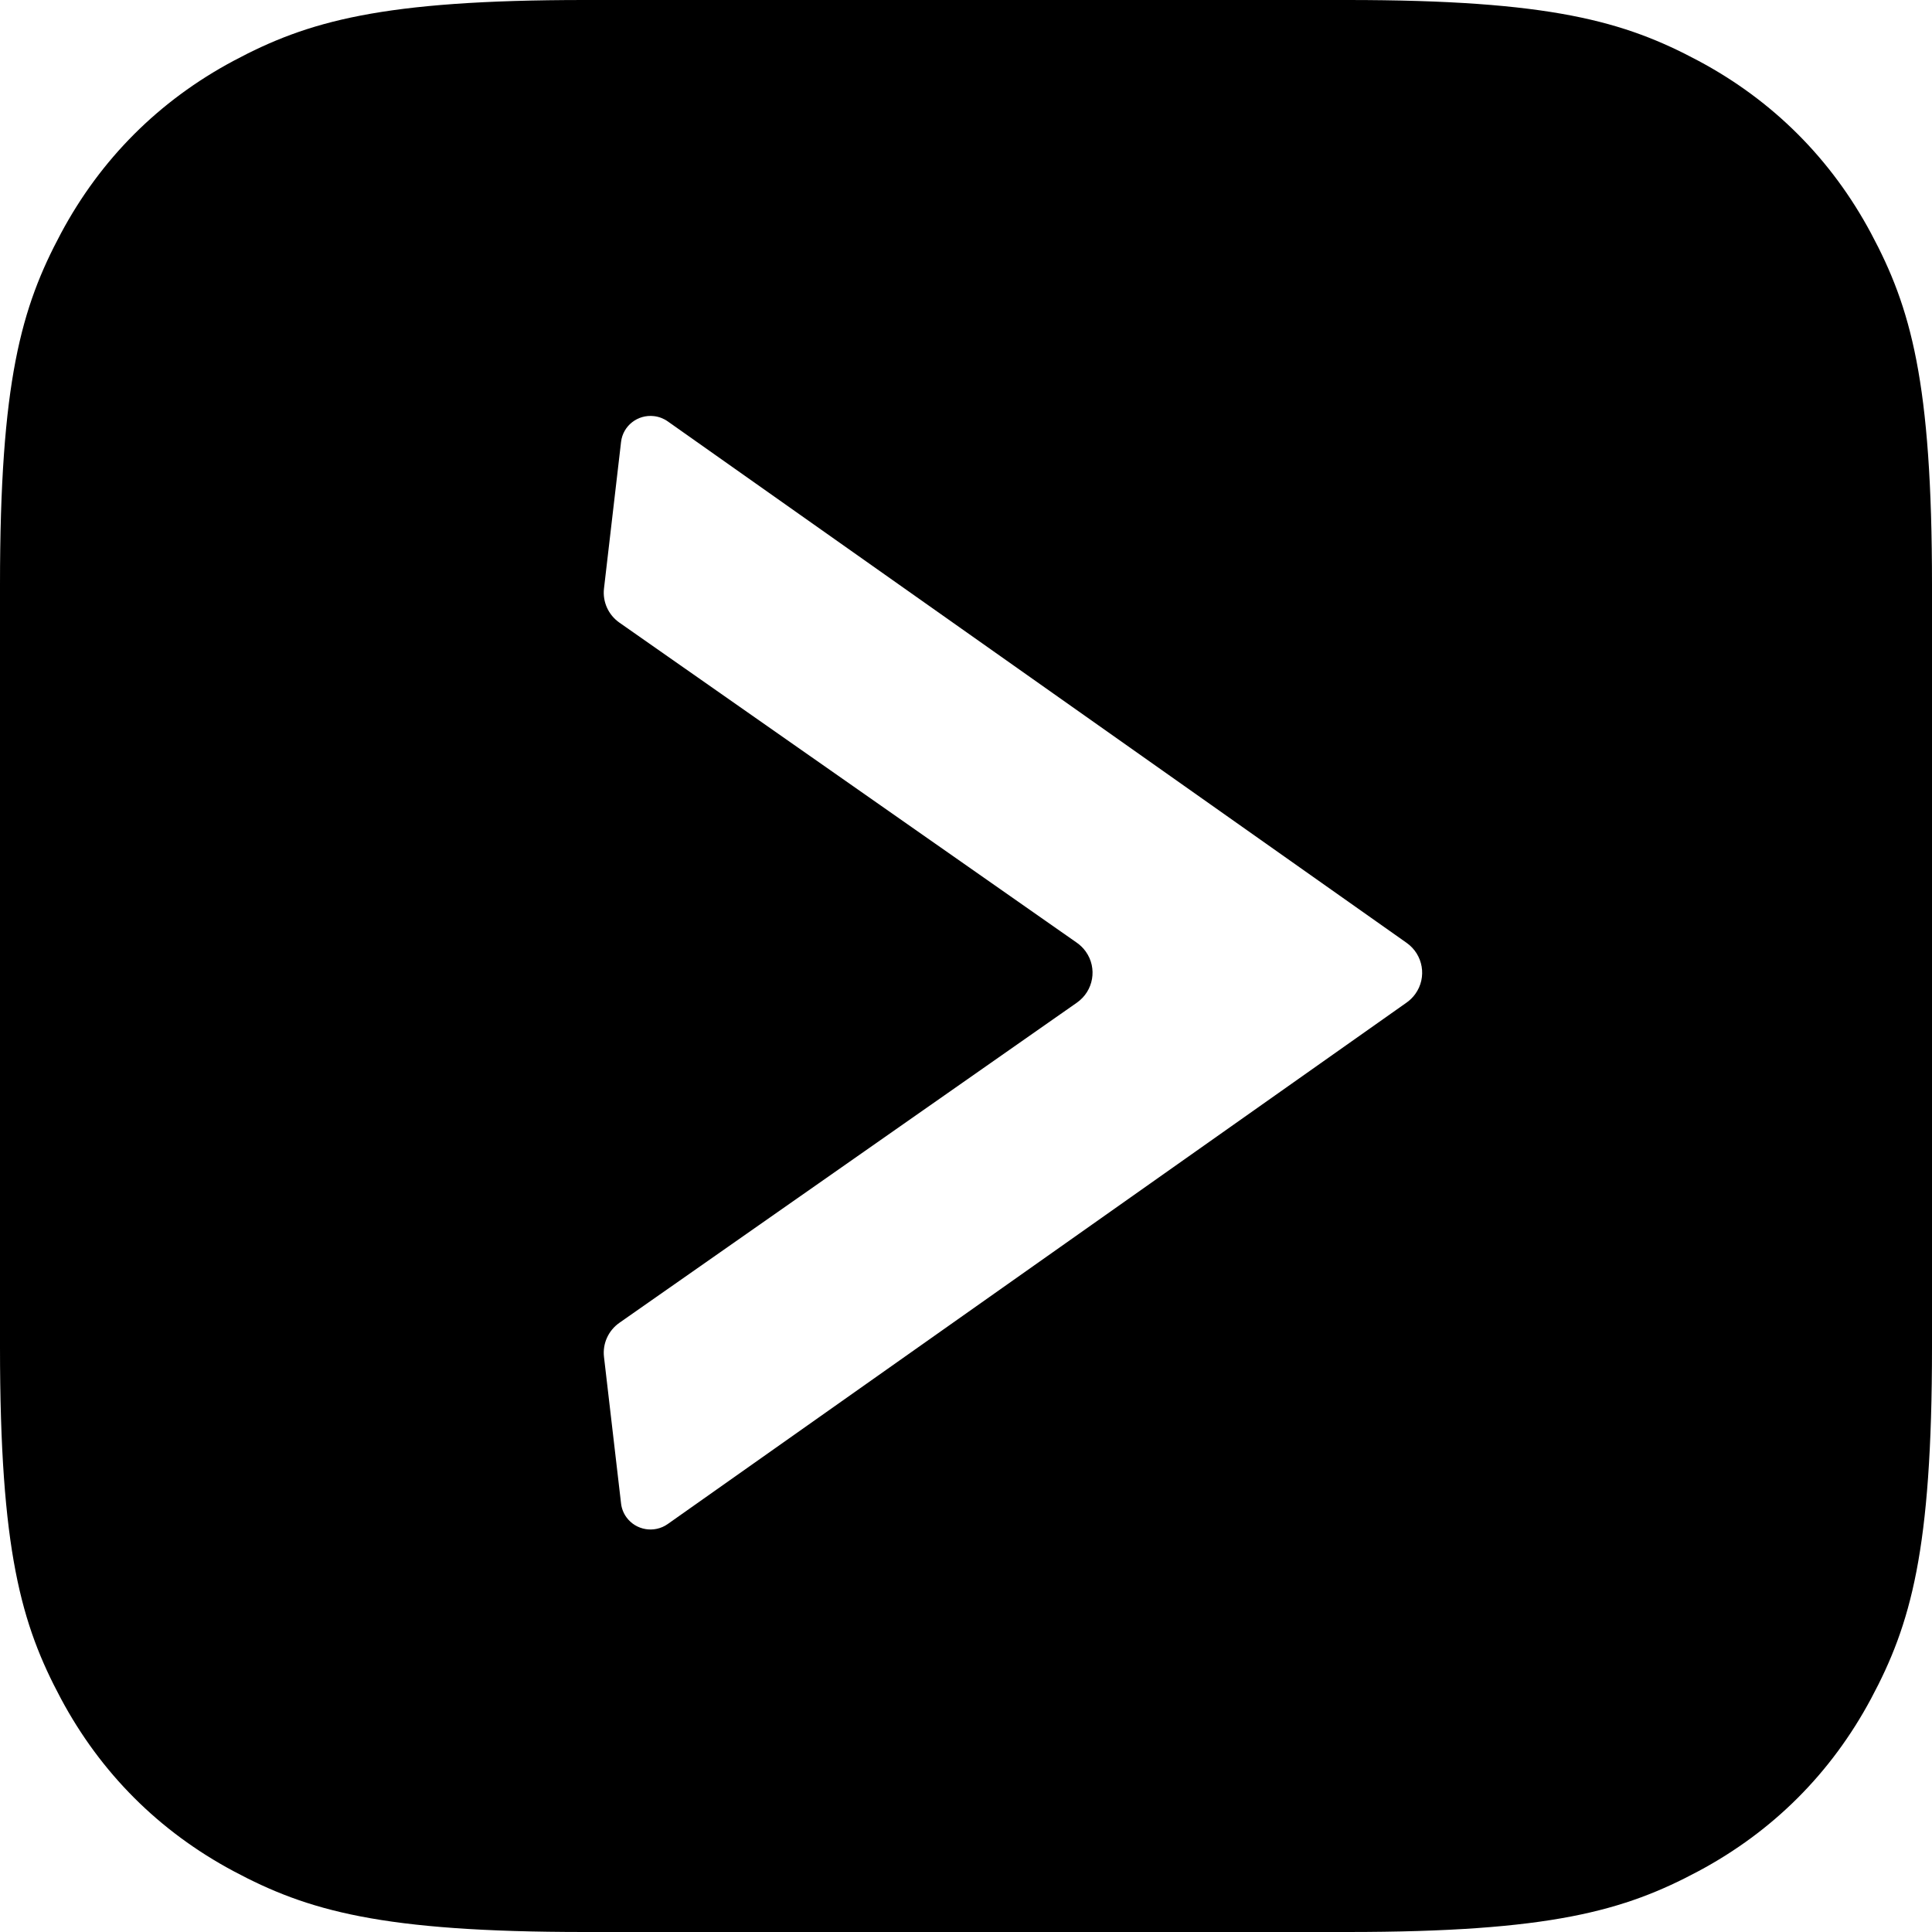 <?xml version="1.0" encoding="UTF-8"?>
<svg width="152px" height="152px" viewBox="0 0 152 152" version="1.1" xmlns="http://www.w3.org/2000/svg" xmlns:xlink="http://www.w3.org/1999/xlink">
    <!-- Generator: Sketch 51.2 (57519) - http://www.bohemiancoding.com/sketch -->
    <title>favicon</title>
    <desc>Created with Sketch.</desc>
    <defs></defs>
    <g id="favicon" stroke="none" stroke-width="1" fill="none" fill-rule="evenodd">
        <path d="M46.007,5.24666947e-15 L105.993,-5.24666947e-15 C121.99,-8.18541922e-15 127.792,1.666 133.64,4.794 C139.489,7.921 144.079,12.511 147.206,18.36 C150.334,24.208 152,30.01 152,46.007 L152,105.993 C152,121.99 150.334,127.792 147.206,133.64 C144.079,139.489 139.489,144.079 133.64,147.206 C127.792,150.334 121.99,152 105.993,152 L46.007,152 C30.01,152 24.208,150.334 18.36,147.206 C12.511,144.079 7.921,139.489 4.794,133.64 C1.666,127.792 7.82542193e-15,121.99 5.86625543e-15,105.993 L-5.86625543e-15,46.007 C-7.82542193e-15,30.01 1.666,24.208 4.794,18.36 C7.921,12.511 12.511,7.921 18.36,4.794 C24.208,1.666 30.01,8.18541922e-15 46.007,5.24666947e-15 Z M47.519,46.299 C47.397,47.347 47.862,48.376 48.732,48.985 L84.725,74.173 C84.995,74.362 85.23,74.595 85.421,74.862 C86.351,76.163 86.039,77.963 84.725,78.883 L48.732,104.071 C47.862,104.679 47.397,105.709 47.519,106.756 L48.862,118.289 C48.907,118.677 49.051,119.048 49.28,119.365 C50.028,120.403 51.484,120.644 52.533,119.904 L110.666,78.876 C110.929,78.691 111.159,78.463 111.347,78.203 C112.282,76.906 111.977,75.104 110.666,74.179 L52.533,33.151 C52.212,32.925 51.838,32.782 51.446,32.738 C50.166,32.592 49.009,33.5 48.862,34.766 L47.519,46.299 Z" id="Combined-Shape" fill="#000000"></path>
    </g>
</svg>